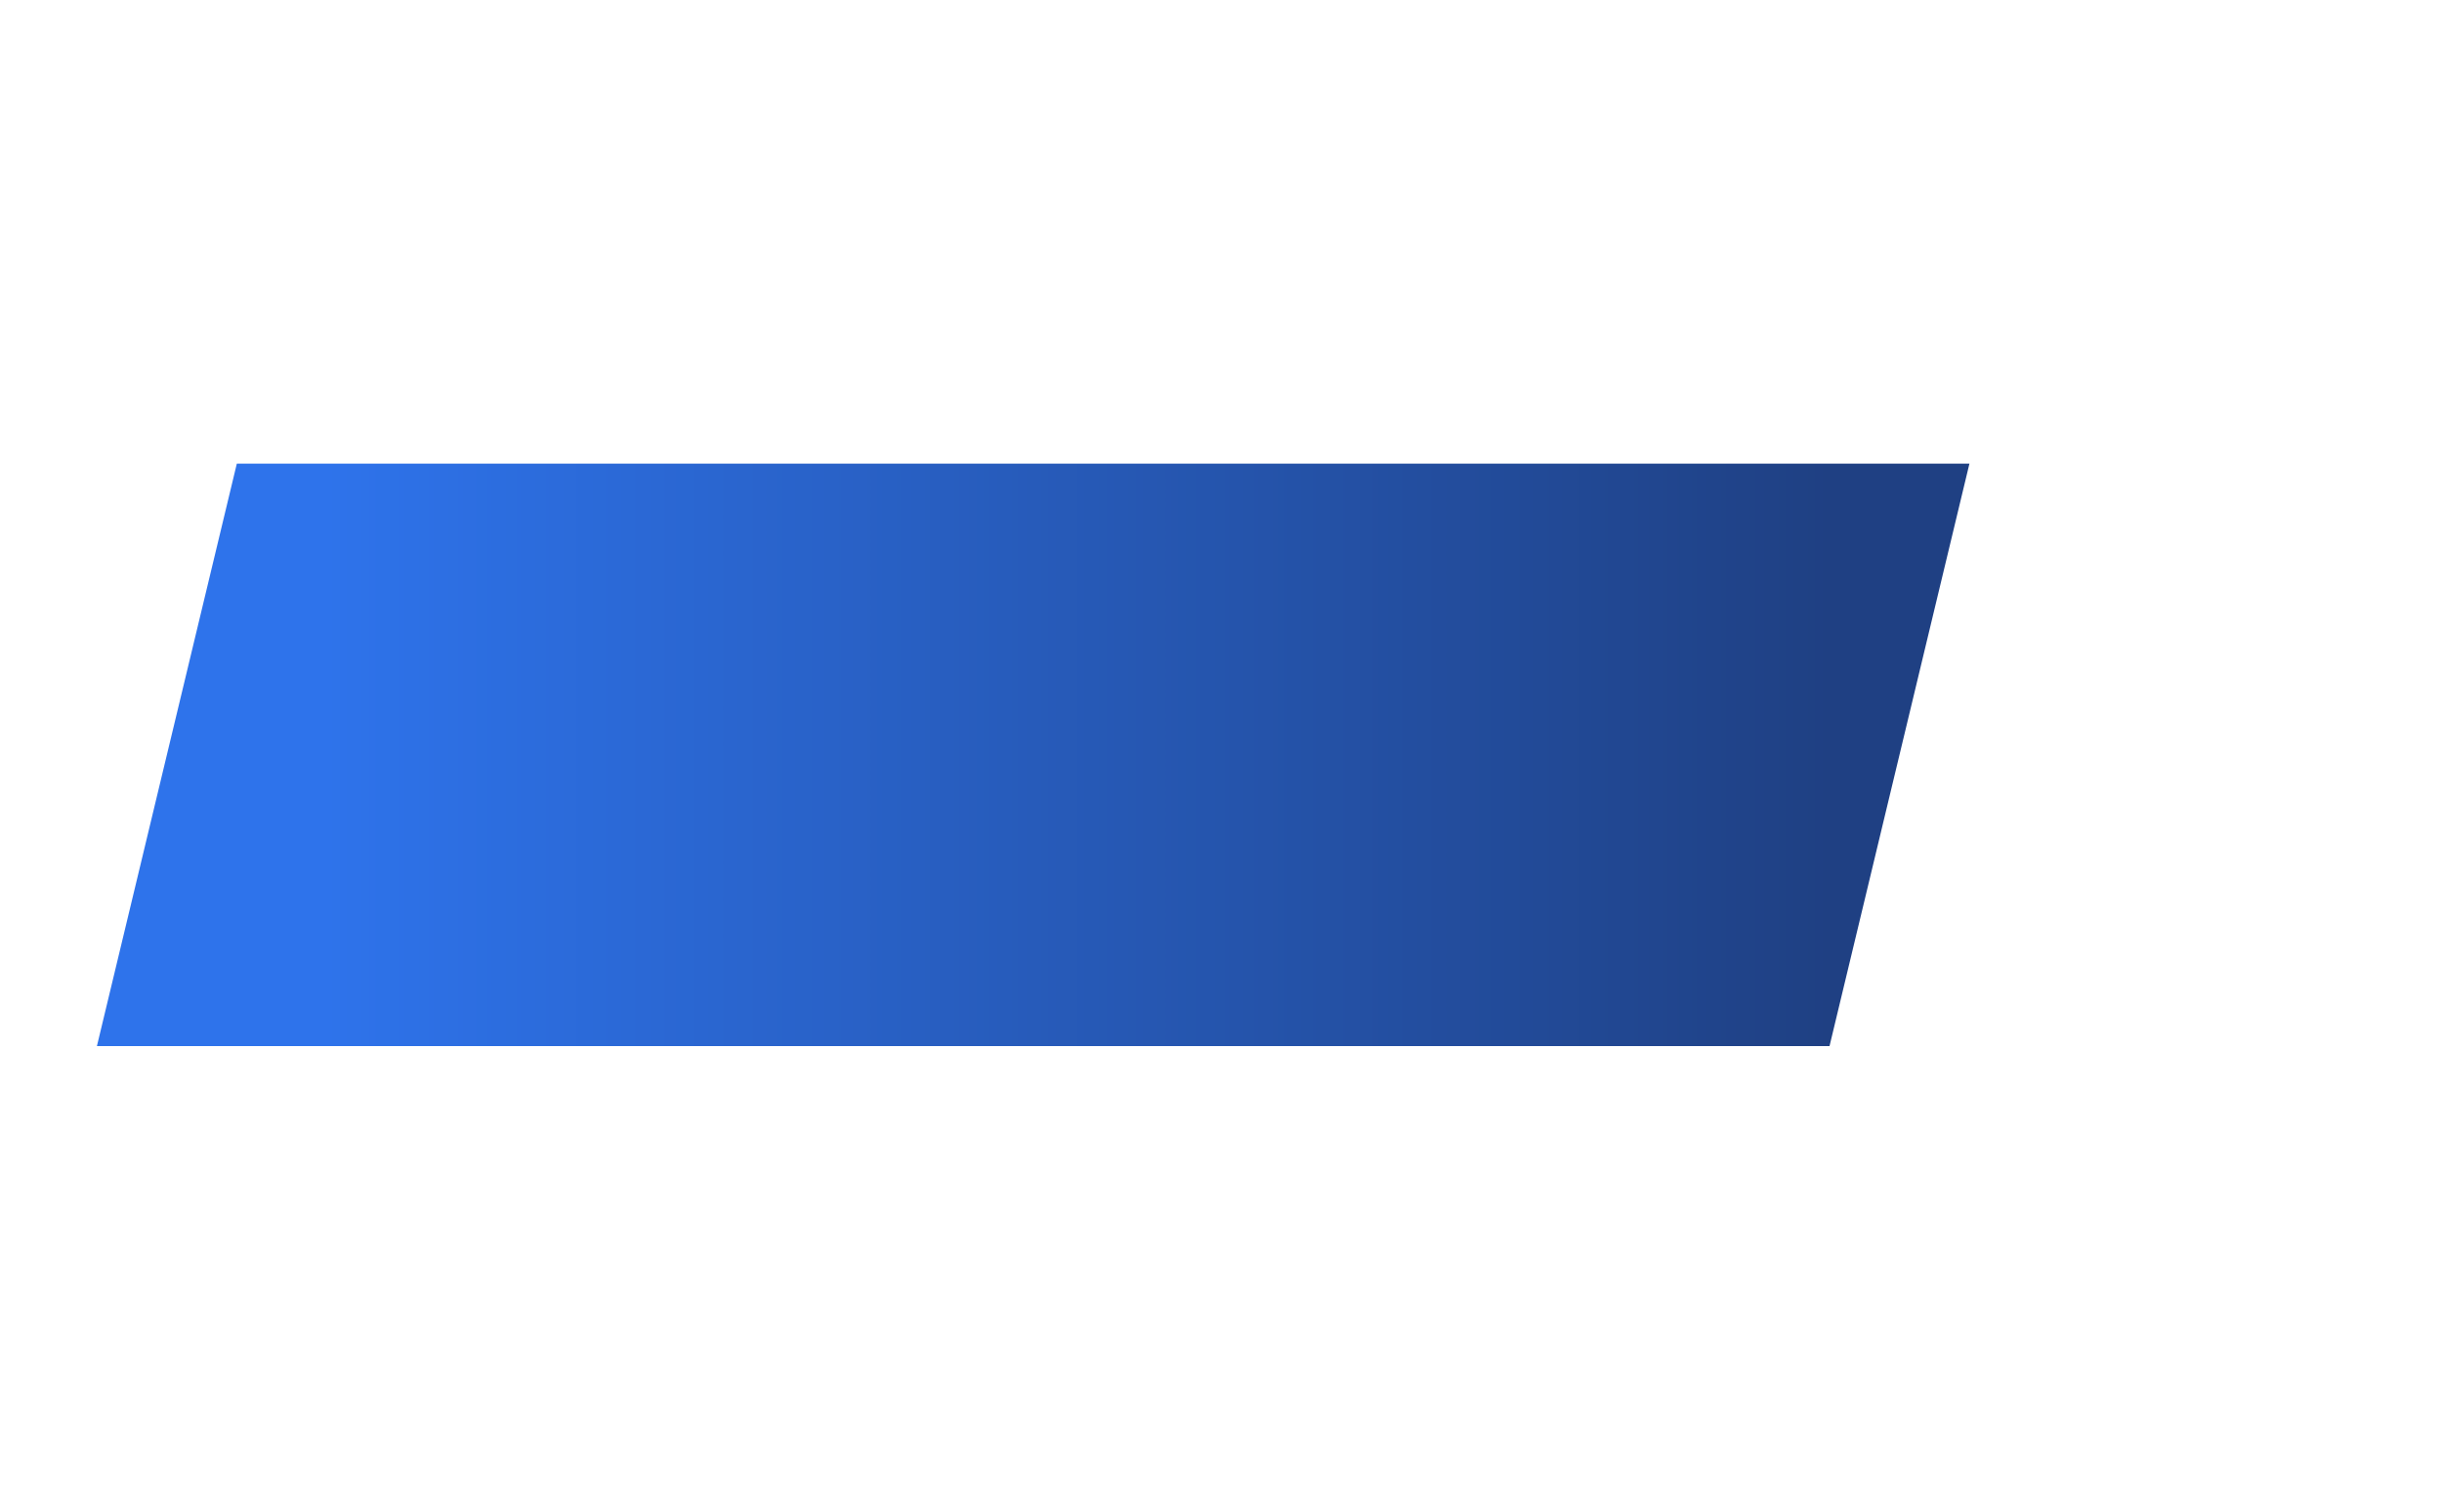 <svg xmlns="http://www.w3.org/2000/svg" width="218" height="135" viewBox="0 0 218 135" fill="none">
  <g filter="url(#filter0_f_1620_37107)">
    <path d="M21.142 41.39H175.814L163.324 93.39H8.652L21.142 41.39Z" fill="url(#paint0_linear_1620_37107)"/>
  </g>
  <defs>
    <filter id="filter0_f_1620_37107" x="-32.635" y="0.104" width="249.735" height="134.573" filterUnits="userSpaceOnUse" color-interpolation-filters="sRGB">
      <feFlood flood-opacity="0" result="BackgroundImageFix"/>
      <feBlend mode="normal" in="SourceGraphic" in2="BackgroundImageFix" result="shape"/>
      <feGaussianBlur stdDeviation="20.643" result="effect1_foregroundBlur_1620_37107"/>
    </filter>
    <linearGradient id="paint0_linear_1620_37107" x1="29.021" y1="67.39" x2="163.324" y2="67.39" gradientUnits="userSpaceOnUse">
      <stop stop-color="#2E73EB"/>
      <stop offset="1" stop-color="#1F4083"/>
    </linearGradient>
  </defs>
</svg>